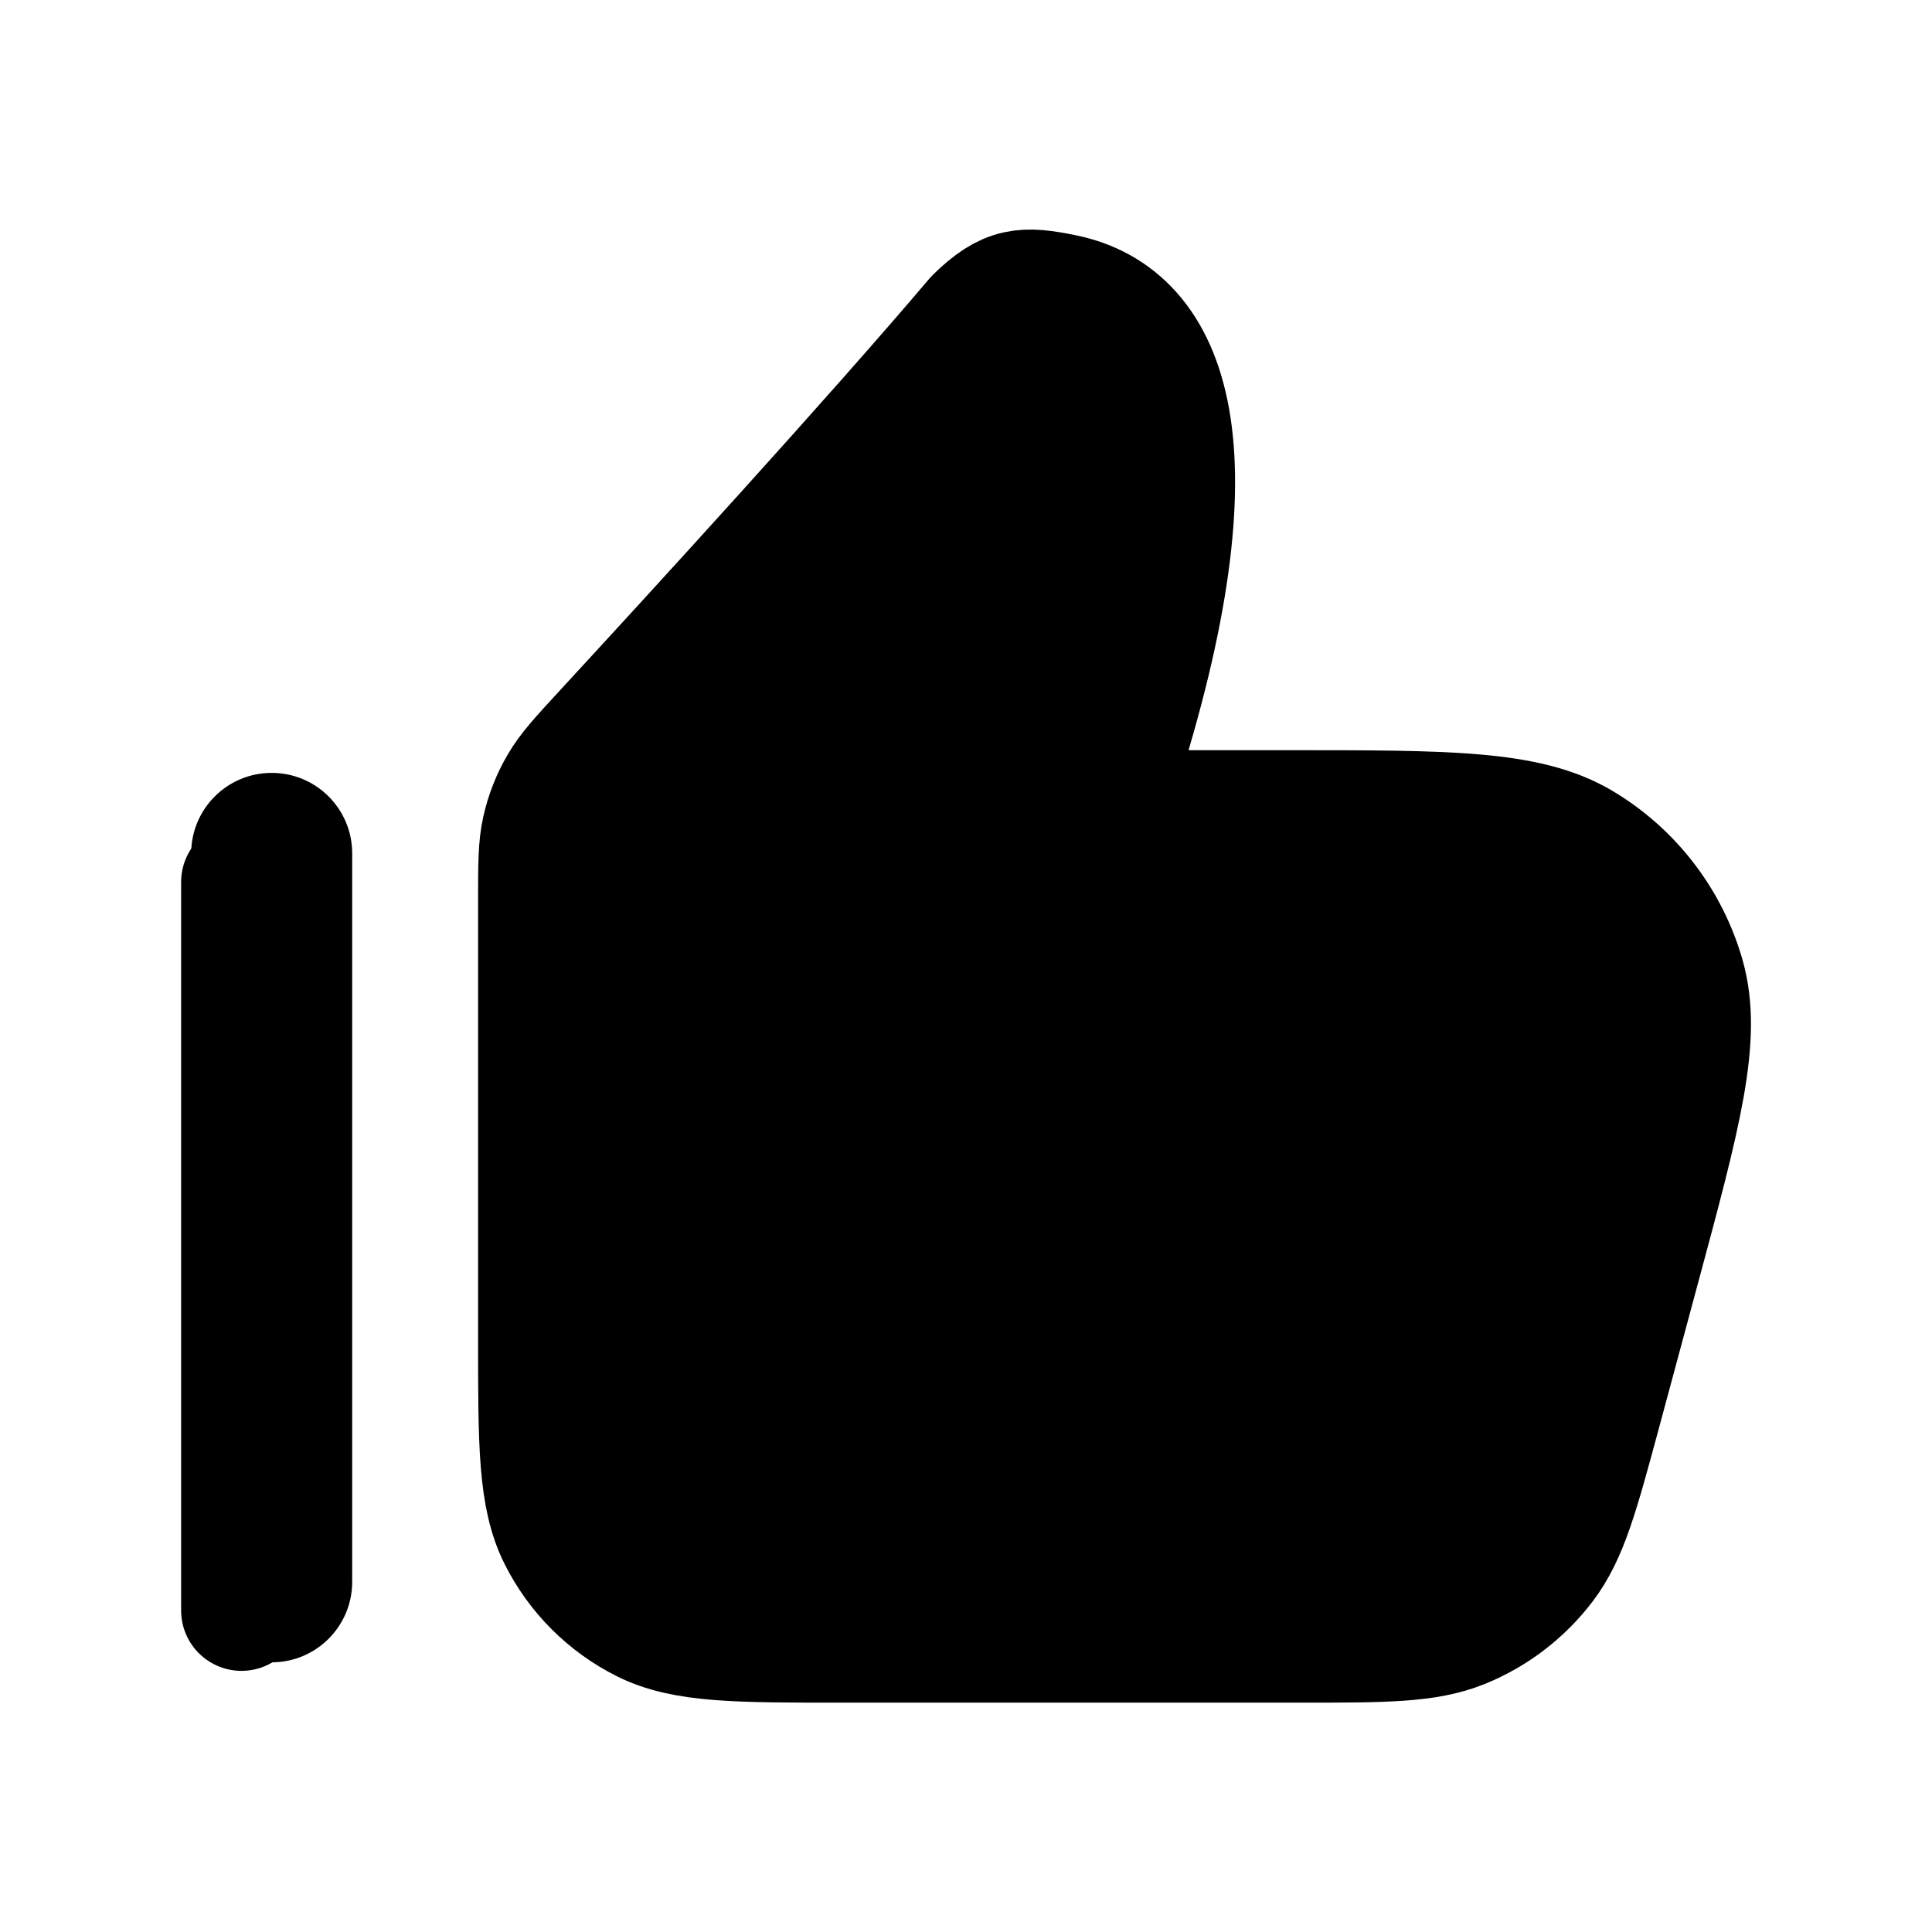 <svg width="24" height="24" viewBox="0 0 24 24" fill="none" xmlns="http://www.w3.org/2000/svg">
<g clip-path="url(#clip0_1176_13413)">
<path d="M13.881 9.639C15.196 5.554 14.521 3.926 13.217 3.658C12.719 3.556 12.512 3.561 12.118 3.945C10.843 5.448 8.69 7.802 7.515 9.076C7.211 9.406 7.059 9.57 6.952 9.756C6.851 9.929 6.78 10.112 6.736 10.307C6.689 10.517 6.689 10.74 6.689 11.185V16.639C6.689 17.942 6.689 18.593 6.939 19.093C7.168 19.551 7.54 19.923 7.998 20.152C8.497 20.401 9.149 20.401 10.452 20.401H16.151C17.201 20.401 17.725 20.401 18.165 20.223C18.57 20.058 18.923 19.788 19.188 19.439C19.475 19.061 19.611 18.555 19.885 17.541L20.366 15.756C20.882 13.842 21.14 12.886 20.925 12.129C20.727 11.437 20.274 10.845 19.657 10.475C18.983 10.069 17.992 10.069 16.011 10.069H14.19C13.85 10.069 13.785 9.938 13.881 9.639Z" stroke="black" stroke-width="1.5" stroke-linecap="round" stroke-linejoin="round"/>
<path d="M3 20.006V10.957" stroke="black" stroke-width="1.5" stroke-linecap="round" stroke-linejoin="round"/>
<path fill-rule="evenodd" clip-rule="evenodd" d="M21.539 12.058C21.323 11.301 20.833 10.662 20.16 10.258C19.426 9.817 18.41 9.817 16.384 9.817H14.564C14.517 9.817 14.486 9.815 14.468 9.815C14.471 9.793 14.478 9.76 14.494 9.712C15.324 7.131 15.44 5.3 14.838 4.27C14.569 3.807 14.166 3.518 13.642 3.411C13.101 3.3 12.794 3.299 12.302 3.781C11.037 5.272 8.879 7.63 7.692 8.918C7.384 9.253 7.229 9.421 7.109 9.628C6.997 9.822 6.915 10.032 6.866 10.249C6.813 10.487 6.813 10.719 6.813 11.182V16.636C6.813 17.976 6.813 18.649 7.089 19.202C7.341 19.705 7.757 20.121 8.261 20.373C8.812 20.649 9.485 20.649 10.826 20.649H16.525C17.605 20.649 18.148 20.649 18.633 20.452C19.081 20.269 19.471 19.97 19.761 19.587C20.078 19.169 20.219 18.646 20.5 17.604L20.981 15.818C21.509 13.863 21.773 12.881 21.539 12.058Z" fill="black"/>
<path fill-rule="evenodd" clip-rule="evenodd" d="M3.375 9.601C2.823 9.601 2.375 10.048 2.375 10.601V19.65C2.375 20.203 2.823 20.65 3.375 20.65C3.927 20.65 4.375 20.203 4.375 19.65V10.601C4.375 10.048 3.927 9.601 3.375 9.601Z" fill="black"/>
</g>
<defs>
<clipPath id="clip0_1176_13413">
<rect width="24" height="24" fill="white"/>
</clipPath>
</defs>
</svg>
